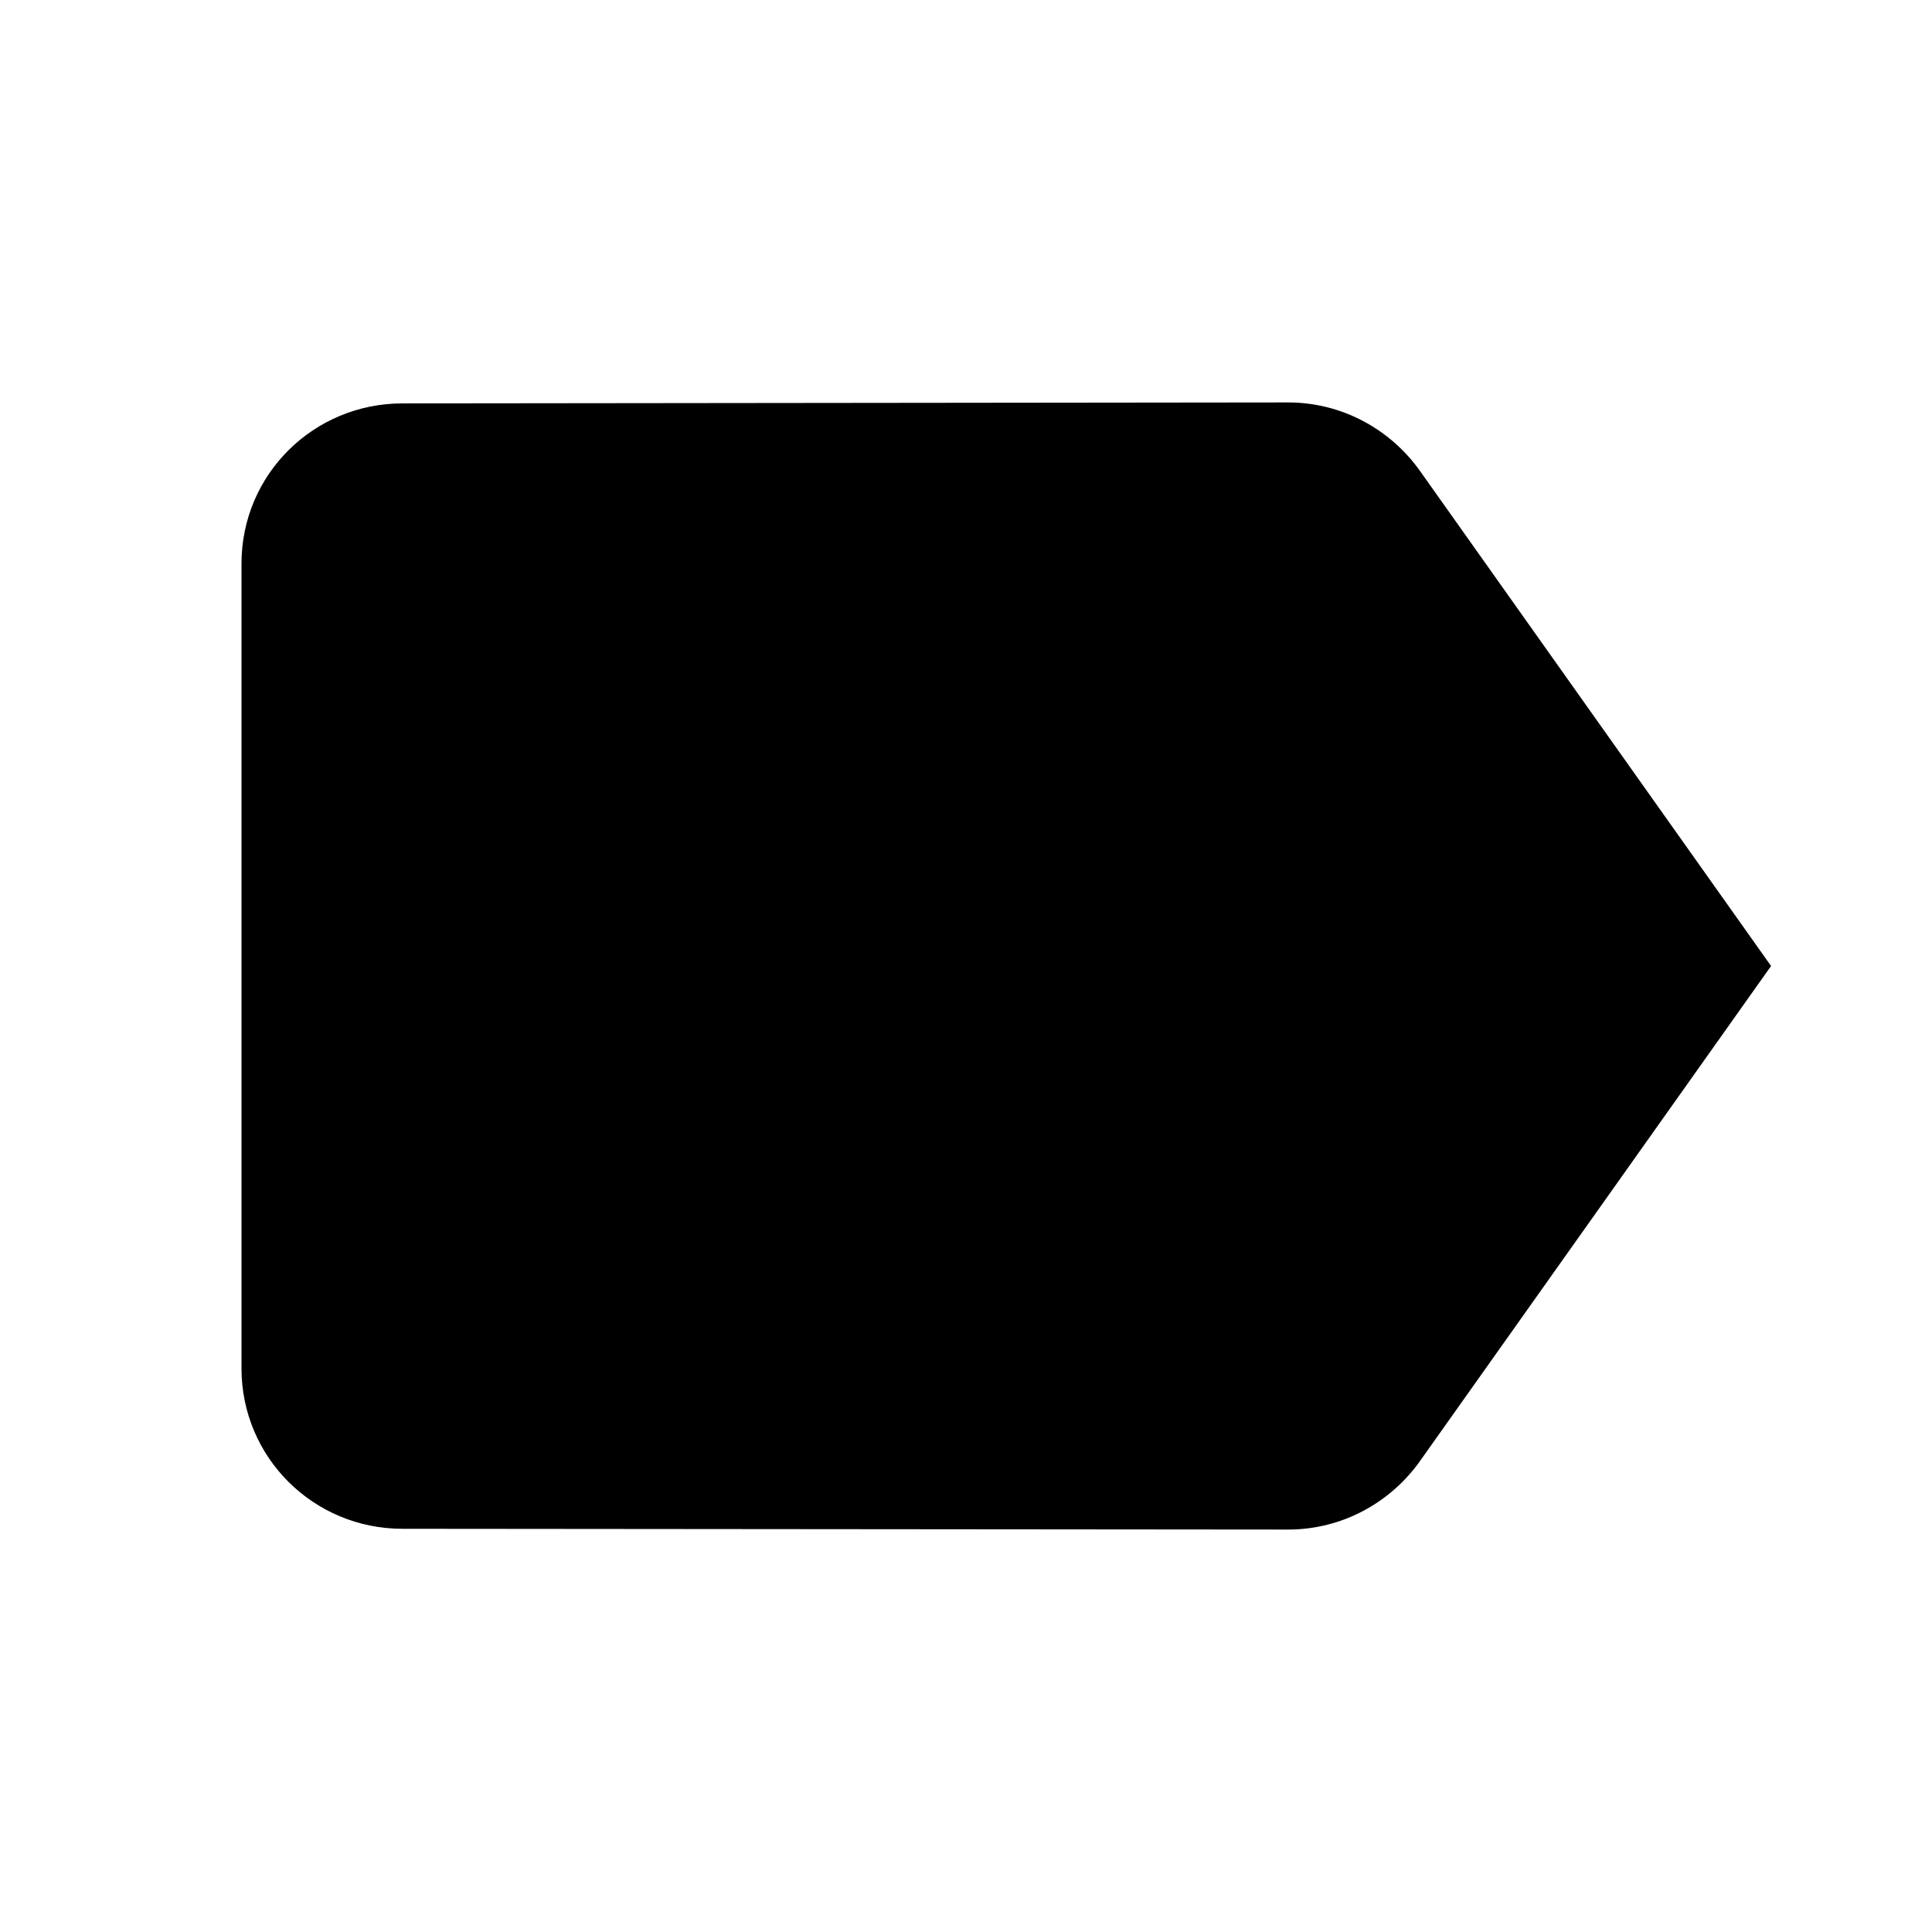 <svg height="1000" width="1000.0" xmlns="http://www.w3.org/2000/svg"><path d="m734.8 243.5c-15.2-21.2-40-35.2-68.1-35.2l-458.4 0.5c-46 0-83.3 36.8-83.3 82.9v416.6c0 46.1 37.3 83 83.3 83l458.4 0.4c28.1 0 52.9-14 68.1-35.2l181.9-256.5-181.9-256.5z" /></svg>